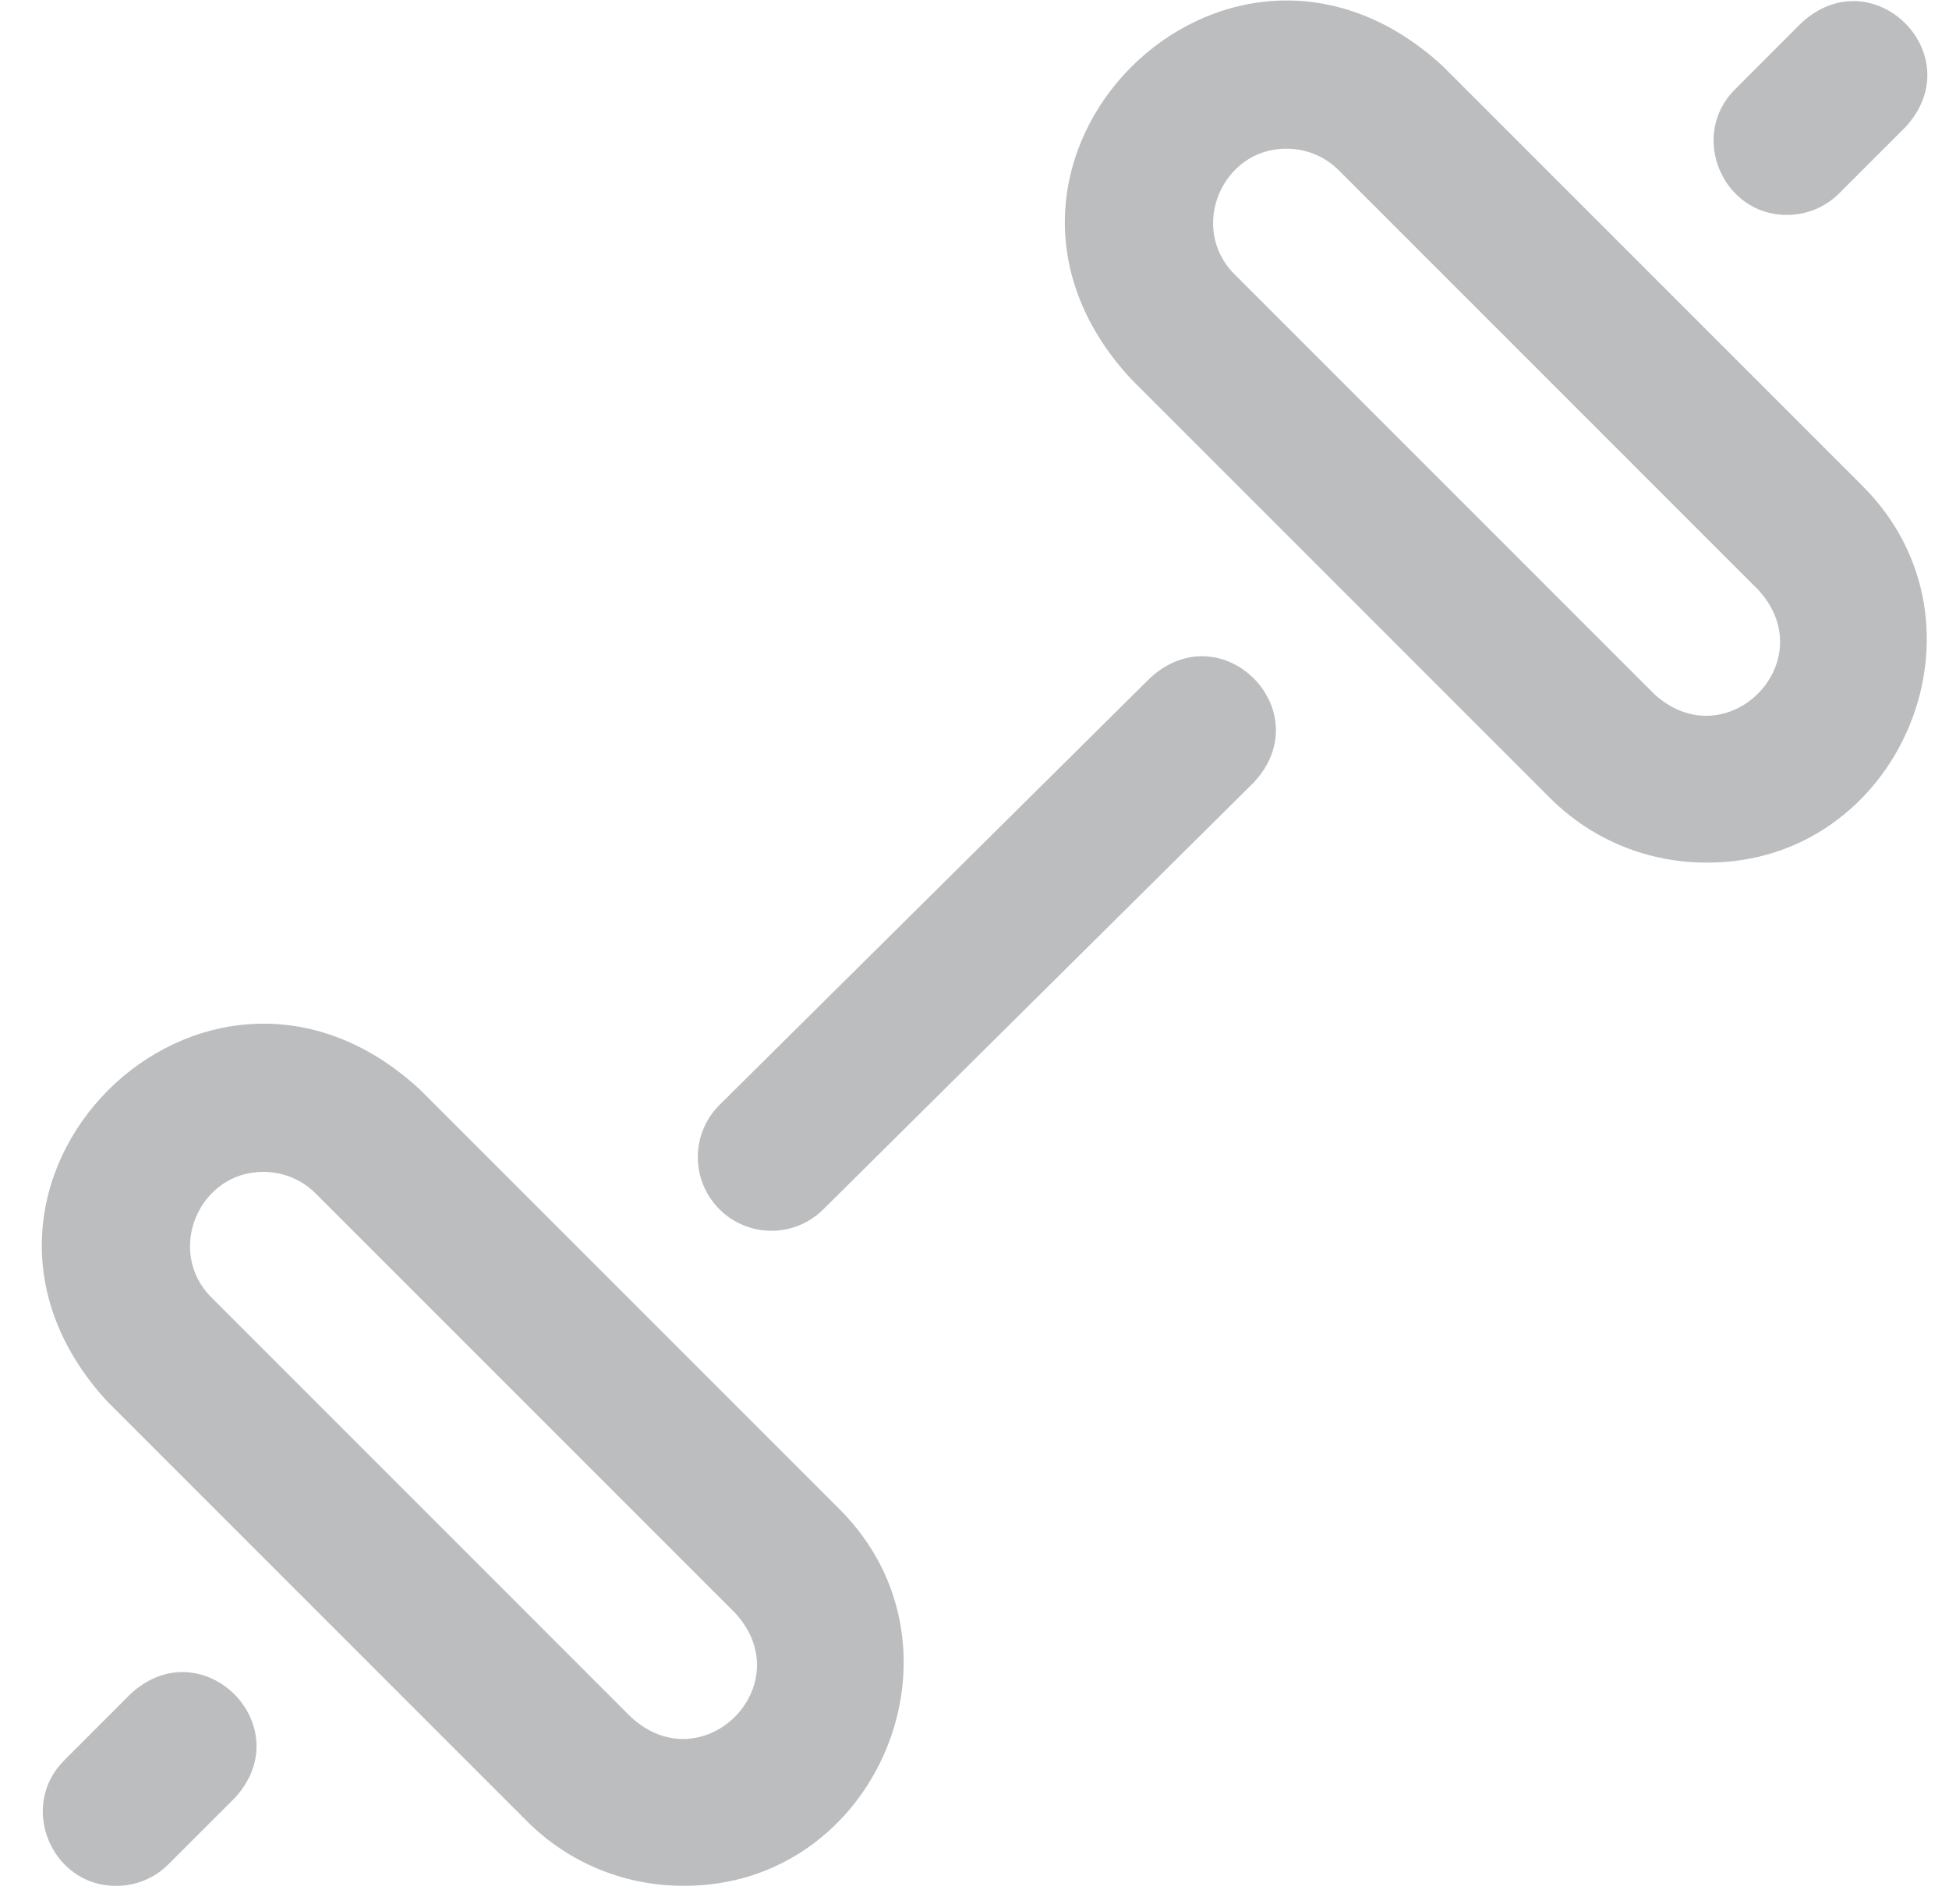 <?xml version="1.0" encoding="UTF-8"?>
<svg xmlns="http://www.w3.org/2000/svg" width="43" height="42" viewBox="0 0 43 42" fill="none">
  <path d="M37.642 19.029C36.395 19.029 35.148 18.554 34.198 17.604L24.942 8.348C20.56 3.587 27.076 -2.921 31.831 1.459L41.087 10.715C44.154 13.769 41.921 19.058 37.642 19.029ZM28.386 3.28C26.96 3.271 26.216 5.034 27.238 6.052L36.494 15.308C38.081 16.768 40.251 14.596 38.791 13.011L29.535 3.755C29.218 3.439 28.802 3.28 28.386 3.28ZM15.071 41.601C13.823 41.601 12.576 41.126 11.626 40.176L2.37 30.92C-2.011 26.159 4.504 19.651 9.259 24.03L18.515 33.286C21.582 36.341 19.349 41.629 15.071 41.601ZM5.815 25.852C4.388 25.843 3.644 27.606 4.666 28.623L13.922 37.88C15.509 39.34 17.679 37.168 16.219 35.583L6.963 26.327C6.646 26.01 6.23 25.852 5.815 25.852ZM17.019 27.151C16.601 27.151 16.184 26.99 15.866 26.67C15.235 26.033 15.239 25.005 15.876 24.373L25.376 14.955C26.966 13.499 29.131 15.685 27.662 17.261L18.163 26.68C17.846 26.994 17.433 27.151 17.019 27.151ZM40.577 4.265L42.039 2.804C43.502 1.22 41.325 -0.955 39.742 0.507L38.281 1.969C37.256 2.987 38.004 4.75 39.429 4.741C39.844 4.741 40.26 4.582 40.577 4.265ZM3.715 41.127L5.177 39.666C6.639 38.082 4.462 35.907 2.88 37.369L1.419 38.831C0.394 39.849 1.142 41.612 2.567 41.603C2.982 41.603 3.398 41.444 3.715 41.127Z" fill="#BCBDBF"></path>
</svg>
